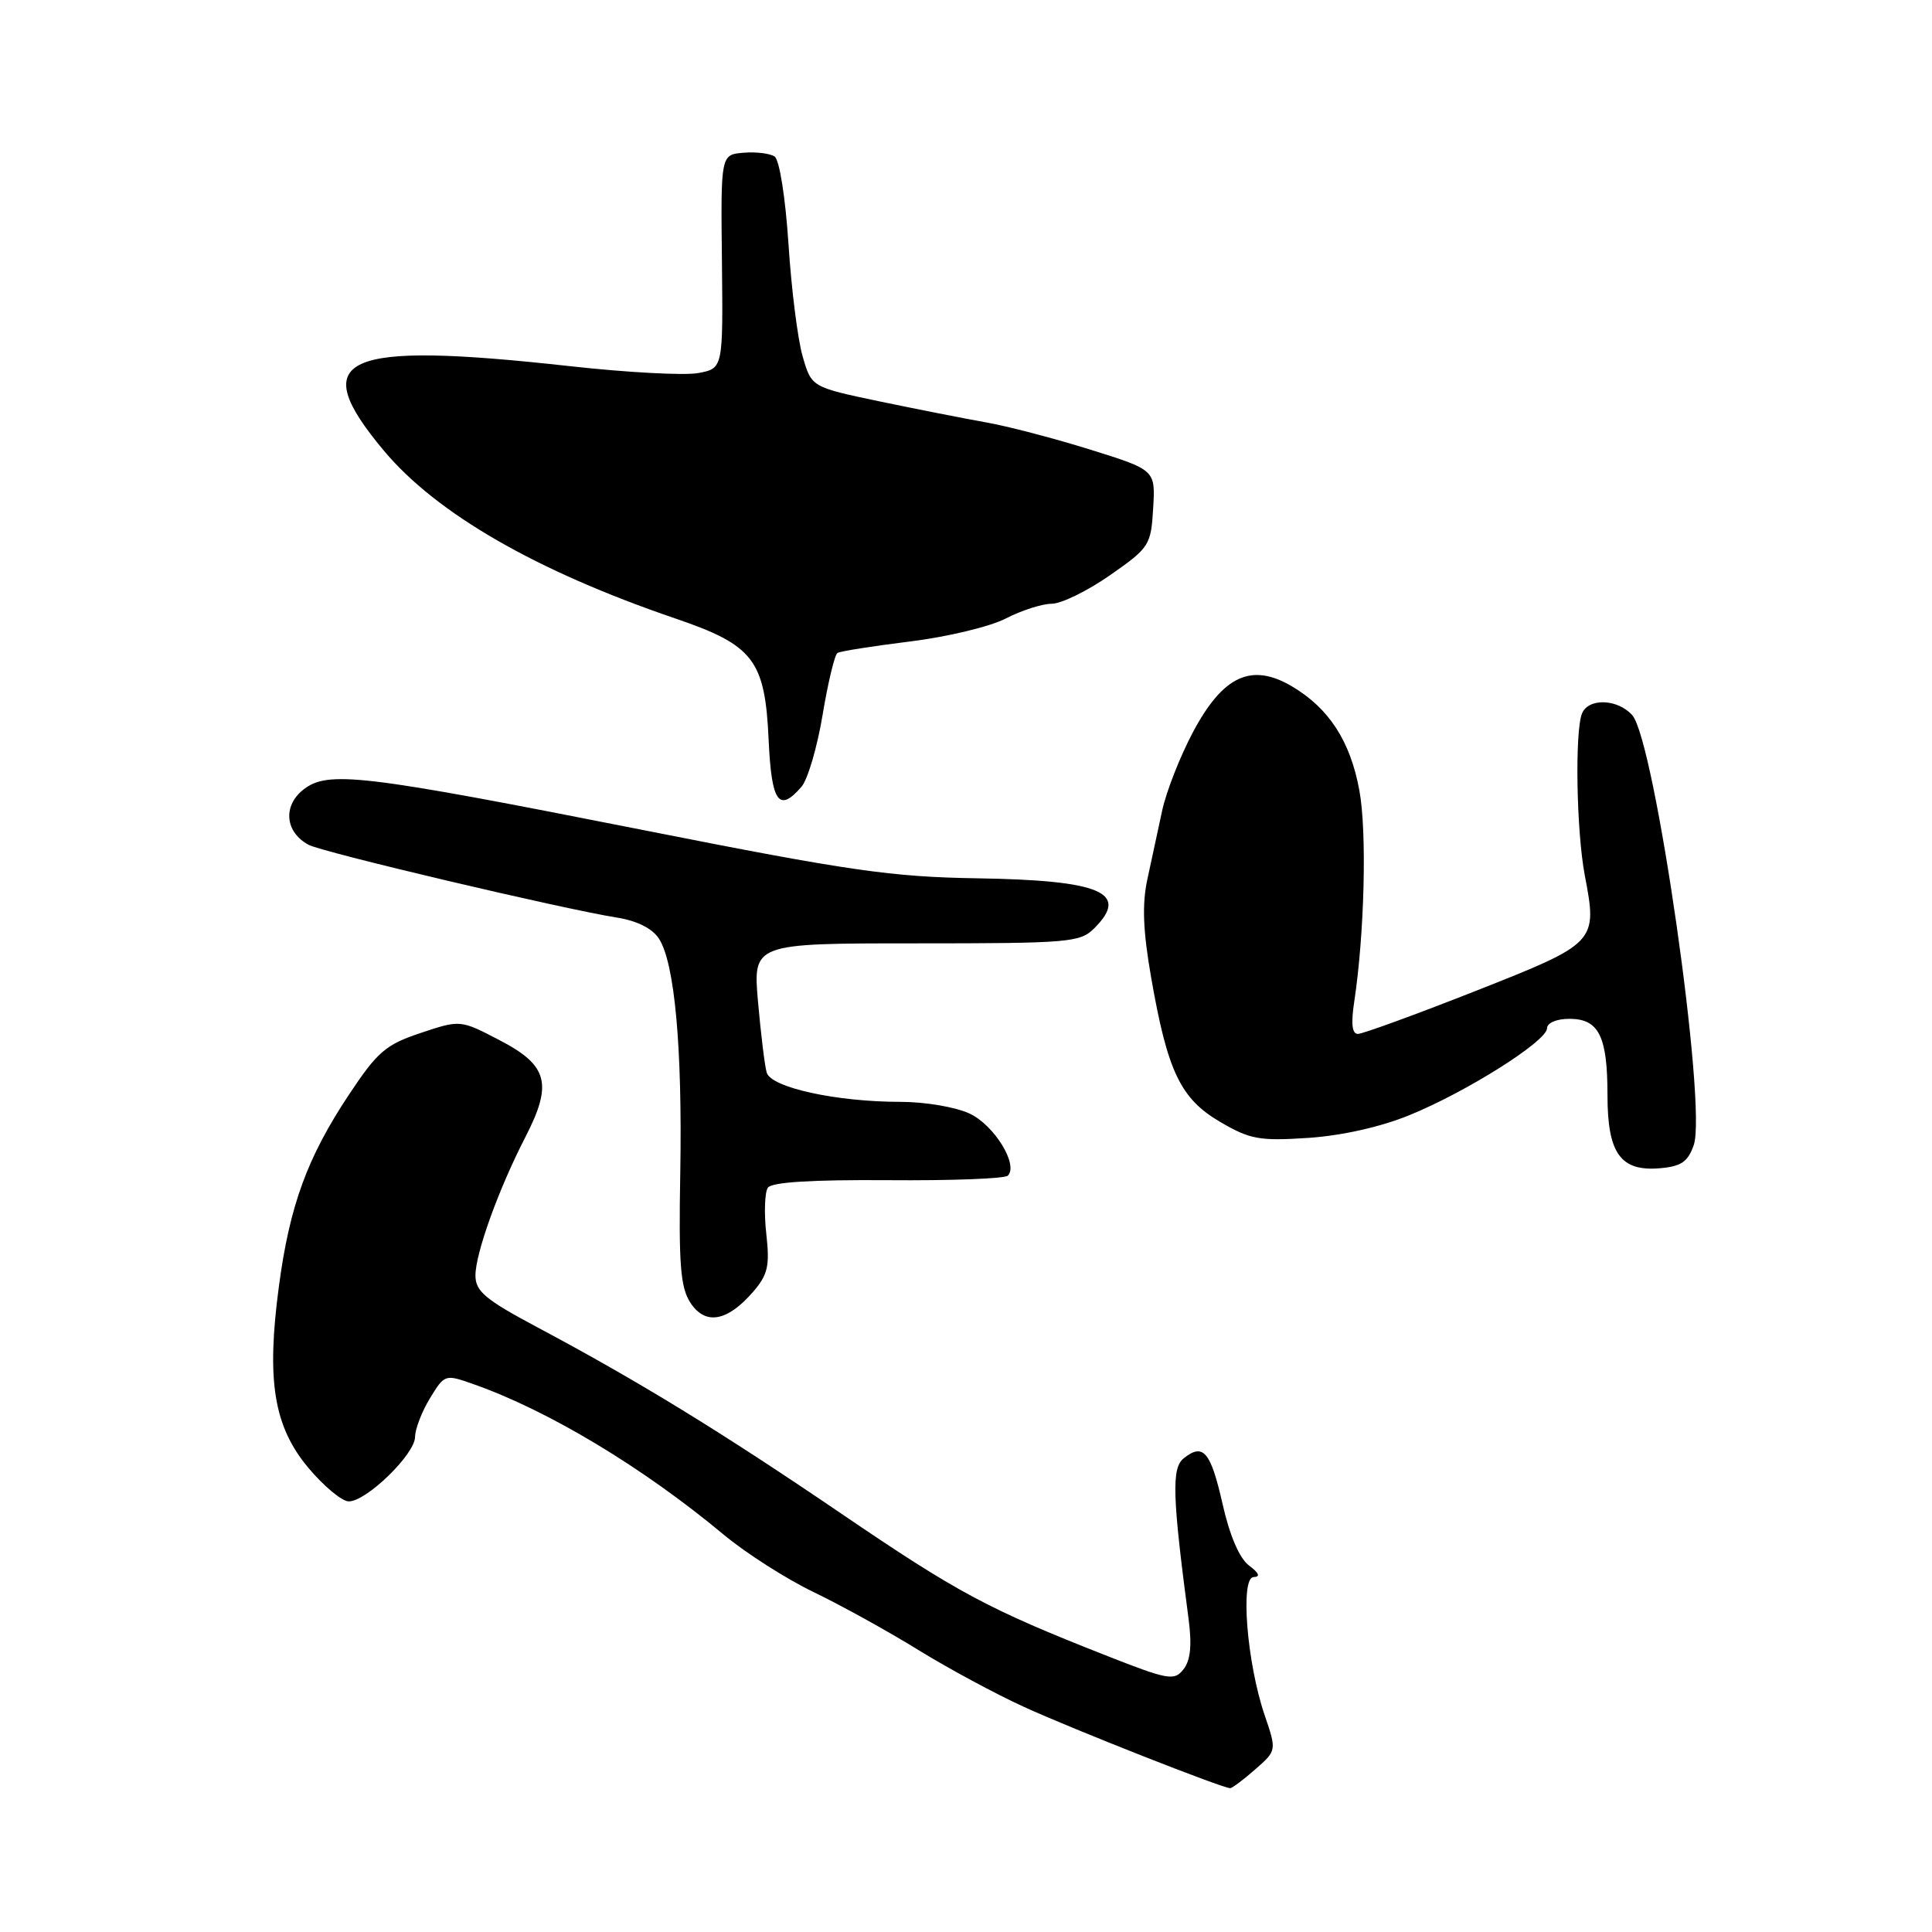 <?xml version="1.0" encoding="UTF-8" standalone="no"?>
<!DOCTYPE svg PUBLIC "-//W3C//DTD SVG 1.1//EN" "http://www.w3.org/Graphics/SVG/1.1/DTD/svg11.dtd" >
<svg xmlns="http://www.w3.org/2000/svg" xmlns:xlink="http://www.w3.org/1999/xlink" version="1.1" viewBox="0 0 256 256">
 <g >
 <path fill="currentColor"
d=" M 166.34 234.44 C 169.17 231.95 169.17 231.95 167.57 227.26 C 165.22 220.36 164.31 209.01 166.11 208.97 C 167.04 208.95 166.84 208.44 165.50 207.44 C 164.24 206.50 162.94 203.48 162.00 199.30 C 160.42 192.32 159.43 191.16 156.84 193.24 C 155.23 194.52 155.34 198.25 157.49 214.50 C 157.95 218.00 157.75 220.01 156.82 221.19 C 155.60 222.75 154.83 222.62 146.50 219.34 C 130.92 213.21 126.89 211.05 111.50 200.58 C 95.54 189.72 84.60 183.01 71.25 175.90 C 64.29 172.19 63.00 171.11 63.00 169.00 C 63.00 166.06 66.09 157.50 69.62 150.66 C 73.25 143.61 72.61 141.17 66.25 137.86 C 61.00 135.12 61.00 135.12 55.75 136.87 C 51.10 138.42 50.01 139.36 46.23 145.06 C 40.70 153.39 38.37 159.78 36.95 170.49 C 35.29 182.93 36.27 188.98 40.82 194.45 C 42.85 196.88 45.26 198.90 46.18 198.94 C 48.48 199.02 55.00 192.70 55.00 190.38 C 55.01 189.35 55.89 187.05 56.97 185.28 C 58.92 182.09 58.96 182.07 62.77 183.42 C 72.70 186.92 85.21 194.45 95.87 203.33 C 98.82 205.79 104.22 209.24 107.87 210.99 C 111.52 212.75 117.74 216.19 121.70 218.64 C 125.66 221.08 131.96 224.48 135.70 226.18 C 142.24 229.17 161.97 236.94 163.00 236.94 C 163.28 236.94 164.78 235.81 166.34 234.44 Z  M 99.80 171.16 C 101.75 168.90 102.01 167.75 101.54 163.50 C 101.23 160.75 101.33 158.00 101.74 157.38 C 102.25 156.64 107.51 156.31 117.66 156.38 C 125.99 156.45 133.14 156.18 133.54 155.78 C 134.98 154.36 131.77 149.12 128.51 147.57 C 126.66 146.69 122.58 146.00 119.27 146.00 C 110.82 146.00 102.15 144.10 101.59 142.12 C 101.33 141.23 100.82 137.01 100.44 132.75 C 99.77 125.00 99.77 125.00 121.38 125.00 C 141.67 125.00 143.12 124.88 145.00 123.00 C 149.72 118.28 145.90 116.64 129.50 116.38 C 118.12 116.20 112.63 115.41 85.50 110.04 C 47.69 102.56 43.38 102.05 40.12 104.69 C 37.45 106.86 37.81 110.29 40.89 111.94 C 42.75 112.94 74.55 120.44 81.72 121.58 C 84.40 122.00 86.43 123.02 87.31 124.37 C 89.40 127.58 90.42 138.80 90.14 155.33 C 89.92 167.61 90.16 170.59 91.49 172.63 C 93.46 175.64 96.38 175.12 99.80 171.16 Z  M 224.43 151.73 C 226.23 146.59 219.28 98.10 216.27 94.75 C 214.30 92.57 210.42 92.47 209.61 94.58 C 208.66 97.06 208.89 110.17 209.99 115.97 C 211.69 124.89 211.61 124.96 195.47 131.33 C 187.55 134.45 180.55 137.00 179.93 137.00 C 179.15 137.00 179.00 135.64 179.44 132.75 C 180.80 123.78 181.14 110.18 180.12 104.72 C 178.92 98.19 176.09 93.84 171.18 90.94 C 165.83 87.79 162.07 89.52 158.10 96.96 C 156.38 100.19 154.53 104.90 153.99 107.42 C 153.44 109.94 152.56 114.03 152.03 116.52 C 151.32 119.82 151.45 123.32 152.53 129.51 C 154.70 141.98 156.42 145.58 161.68 148.66 C 165.64 150.98 166.89 151.20 173.31 150.78 C 177.73 150.49 182.90 149.34 186.72 147.78 C 194.30 144.70 204.98 137.96 204.99 136.25 C 205.00 135.53 206.26 135.00 207.96 135.00 C 211.86 135.00 213.00 137.30 213.00 145.11 C 213.00 152.83 214.72 155.24 219.93 154.80 C 222.76 154.56 223.66 153.95 224.43 151.73 Z  M 106.20 104.25 C 107.03 103.29 108.29 99.00 109.00 94.72 C 109.71 90.44 110.60 86.75 110.97 86.52 C 111.34 86.29 115.66 85.61 120.57 85.00 C 125.48 84.40 131.20 83.03 133.28 81.95 C 135.36 80.88 138.10 80.00 139.36 80.00 C 140.62 80.00 144.10 78.30 147.08 76.22 C 152.31 72.57 152.51 72.26 152.80 67.35 C 153.10 62.27 153.10 62.27 144.41 59.56 C 139.64 58.07 133.43 56.45 130.61 55.96 C 127.80 55.46 121.46 54.21 116.51 53.18 C 107.53 51.29 107.53 51.29 106.36 47.24 C 105.71 45.02 104.86 38.31 104.48 32.35 C 104.07 26.14 103.28 21.17 102.64 20.74 C 102.01 20.32 100.15 20.10 98.50 20.24 C 95.50 20.50 95.50 20.50 95.66 34.66 C 95.81 48.81 95.81 48.81 92.53 49.43 C 90.73 49.77 83.08 49.36 75.53 48.52 C 45.21 45.16 40.48 47.30 50.85 59.70 C 57.83 68.05 71.05 75.66 89.45 81.94 C 99.87 85.49 101.37 87.44 101.85 98.07 C 102.23 106.34 103.20 107.72 106.20 104.25 Z "/>
</g>
</svg>